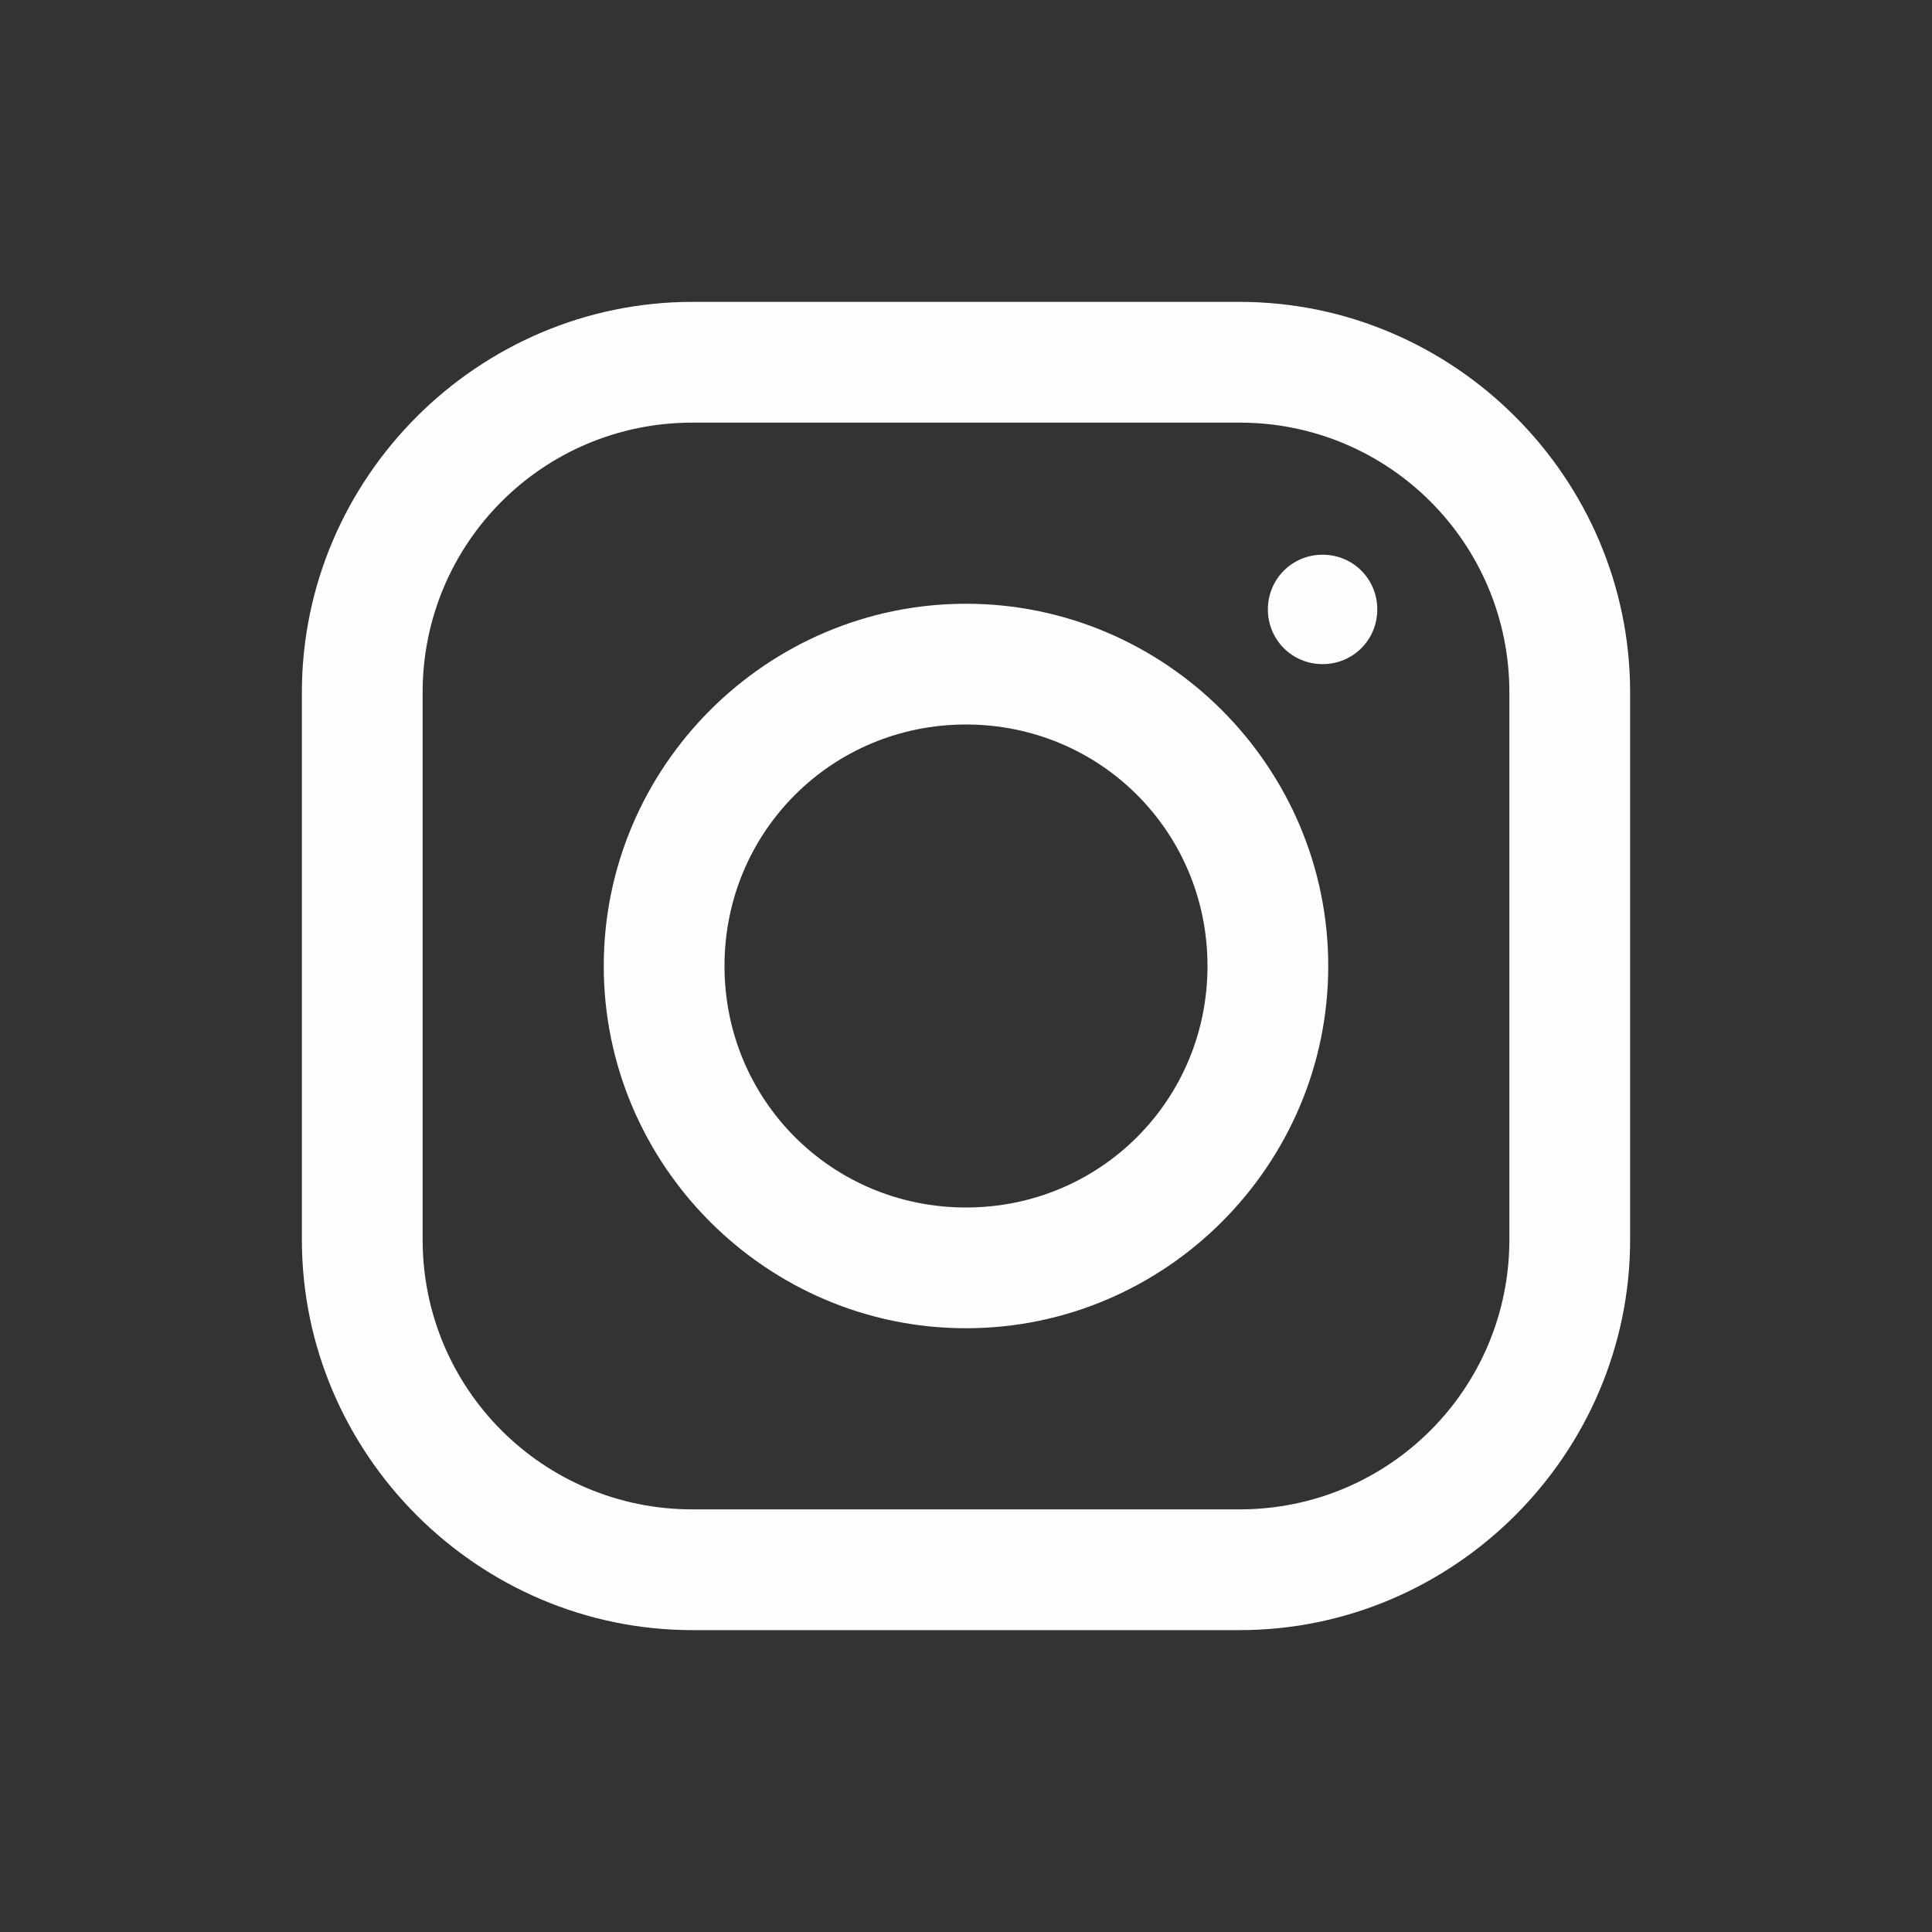 <svg width="60" height="60" viewBox="0 0 60 60" fill="none" xmlns="http://www.w3.org/2000/svg">
<rect x="0" y="0" width="60" height="60" fill="#333333" stroke="none"/>
<path d="M21.504 9.375C14.846 9.375 9.375 14.839 9.375 21.504V38.496C9.375 45.154 14.839 50.625 21.504 50.625H38.496C45.154 50.625 50.625 45.161 50.625 38.496V21.504C50.625 14.846 45.161 9.375 38.496 9.375H21.504ZM21.504 13.125H38.496C43.132 13.125 46.875 16.868 46.875 21.504V38.496C46.875 43.132 43.132 46.875 38.496 46.875H21.504C16.868 46.875 13.125 43.132 13.125 38.496V21.504C13.125 16.868 16.868 13.125 21.504 13.125ZM41.074 17.227C40.13 17.227 39.375 17.981 39.375 18.926C39.375 19.871 40.13 20.625 41.074 20.625C42.019 20.625 42.773 19.871 42.773 18.926C42.773 17.981 42.019 17.227 41.074 17.227ZM30 18.75C23.811 18.75 18.75 23.811 18.75 30C18.75 36.189 23.811 41.25 30 41.25C36.189 41.25 41.25 36.189 41.25 30C41.25 23.811 36.189 18.75 30 18.75ZM30 22.5C34.167 22.5 37.5 25.832 37.5 30C37.5 34.167 34.167 37.5 30 37.5C25.832 37.5 22.5 34.167 22.5 30C22.5 25.832 25.832 22.5 30 22.5Z" fill="#FFFDFD"/>
</svg>
